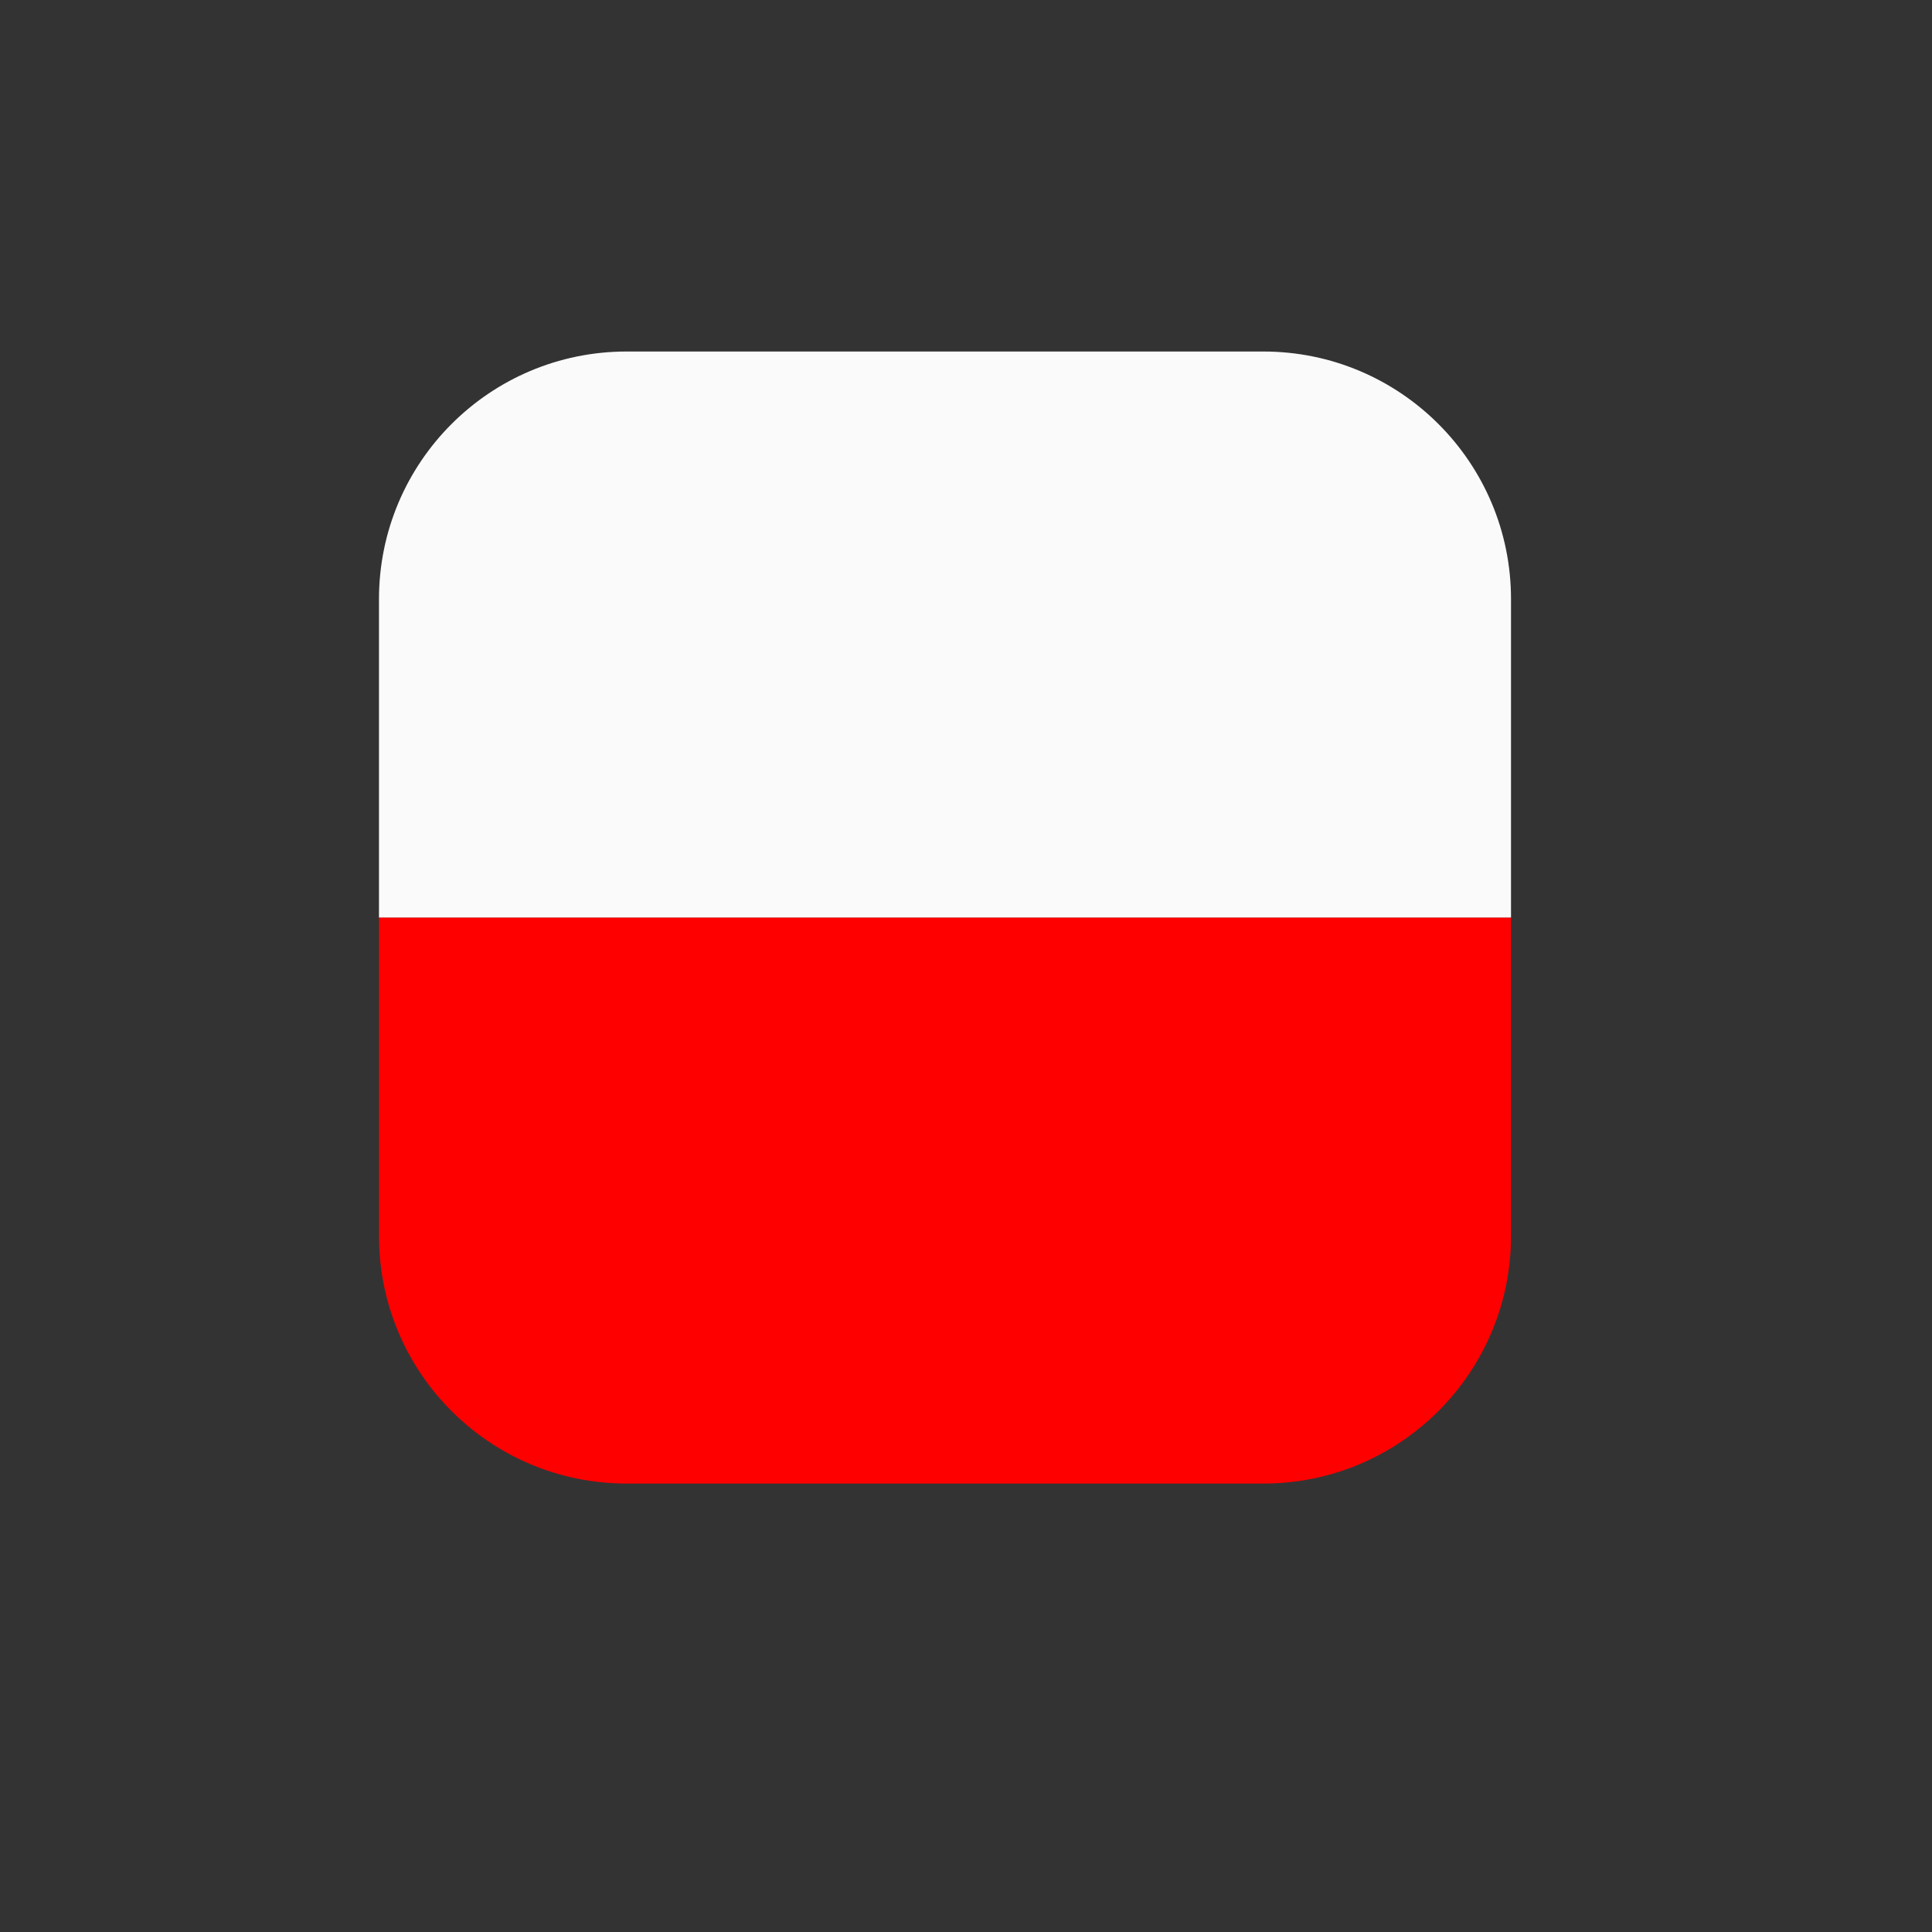 <?xml version="1.0" encoding="UTF-8" standalone="no"?>
<svg
   xmlns:dc="http://purl.org/dc/elements/1.1/"
   xmlns:cc="http://creativecommons.org/ns#"
   xmlns:rdf="http://www.w3.org/1999/02/22-rdf-syntax-ns#"
   xmlns:svg="http://www.w3.org/2000/svg"
   xmlns="http://www.w3.org/2000/svg"
   xmlns:sodipodi="http://sodipodi.sourceforge.net/DTD/sodipodi-0.dtd"
   xmlns:inkscape="http://www.inkscape.org/namespaces/inkscape"
   version="1.1"
   id="Layer_1"
   x="0px"
   y="0px"
   viewBox="0 0 512 512"
   style="enable-background:new 0 0 512 512;"
   xml:space="preserve"
   sodipodi:docname="PL.svg"
   inkscape:version="1.0.1 (c497b03c, 2020-09-10)"><rect x="0" y="0" width="512" height="512" fill="#333333" stroke="none"/><defs
     id="defs870" /><sodipodi:namedview
     pagecolor="#ffffff"
     bordercolor="#666666"
     borderopacity="1"
     objecttolerance="10"
     gridtolerance="10"
     guidetolerance="10"
     inkscape:pageopacity="0"
     inkscape:pageshadow="2"
     inkscape:window-width="1677"
     inkscape:window-height="922"
     id="namedview868"
     showgrid="false"
     inkscape:zoom="0.6870093"
     inkscape:cx="312.3458"
     inkscape:cy="270.54177"
     inkscape:window-x="0"
     inkscape:window-y="25"
     inkscape:window-maximized="0"
     inkscape:current-layer="Layer_1" /><path
     style="fill:#ff0000;stroke-width:0.586;fill-opacity:1"
     d="m 100.435,327.532 c 0,36.244 29.381,65.625 65.625,65.625 h 168.75 c 36.244,0 65.625,-29.381 65.625,-65.625 v -84.375 h -300 z"
     id="path833" /><path
     style="fill:#fafafa;stroke-width:0.586;fill-opacity:1"
     d="m 334.81,93.157 h -168.75 c -36.244,0 -65.625,29.381 -65.625,65.625 v 84.375 h 300 v -84.375 c 0,-36.244 -29.381,-65.625 -65.625,-65.625 z"
     id="path835" /><g
     id="g837" /><g
     id="g839" /><g
     id="g841" /><g
     id="g843" /><g
     id="g845" /><g
     id="g847" /><g
     id="g849" /><g
     id="g851" /><g
     id="g853" /><g
     id="g855" /><g
     id="g857" /><g
     id="g859" /><g
     id="g861" /><g
     id="g863" /><g
     id="g865" /></svg>
